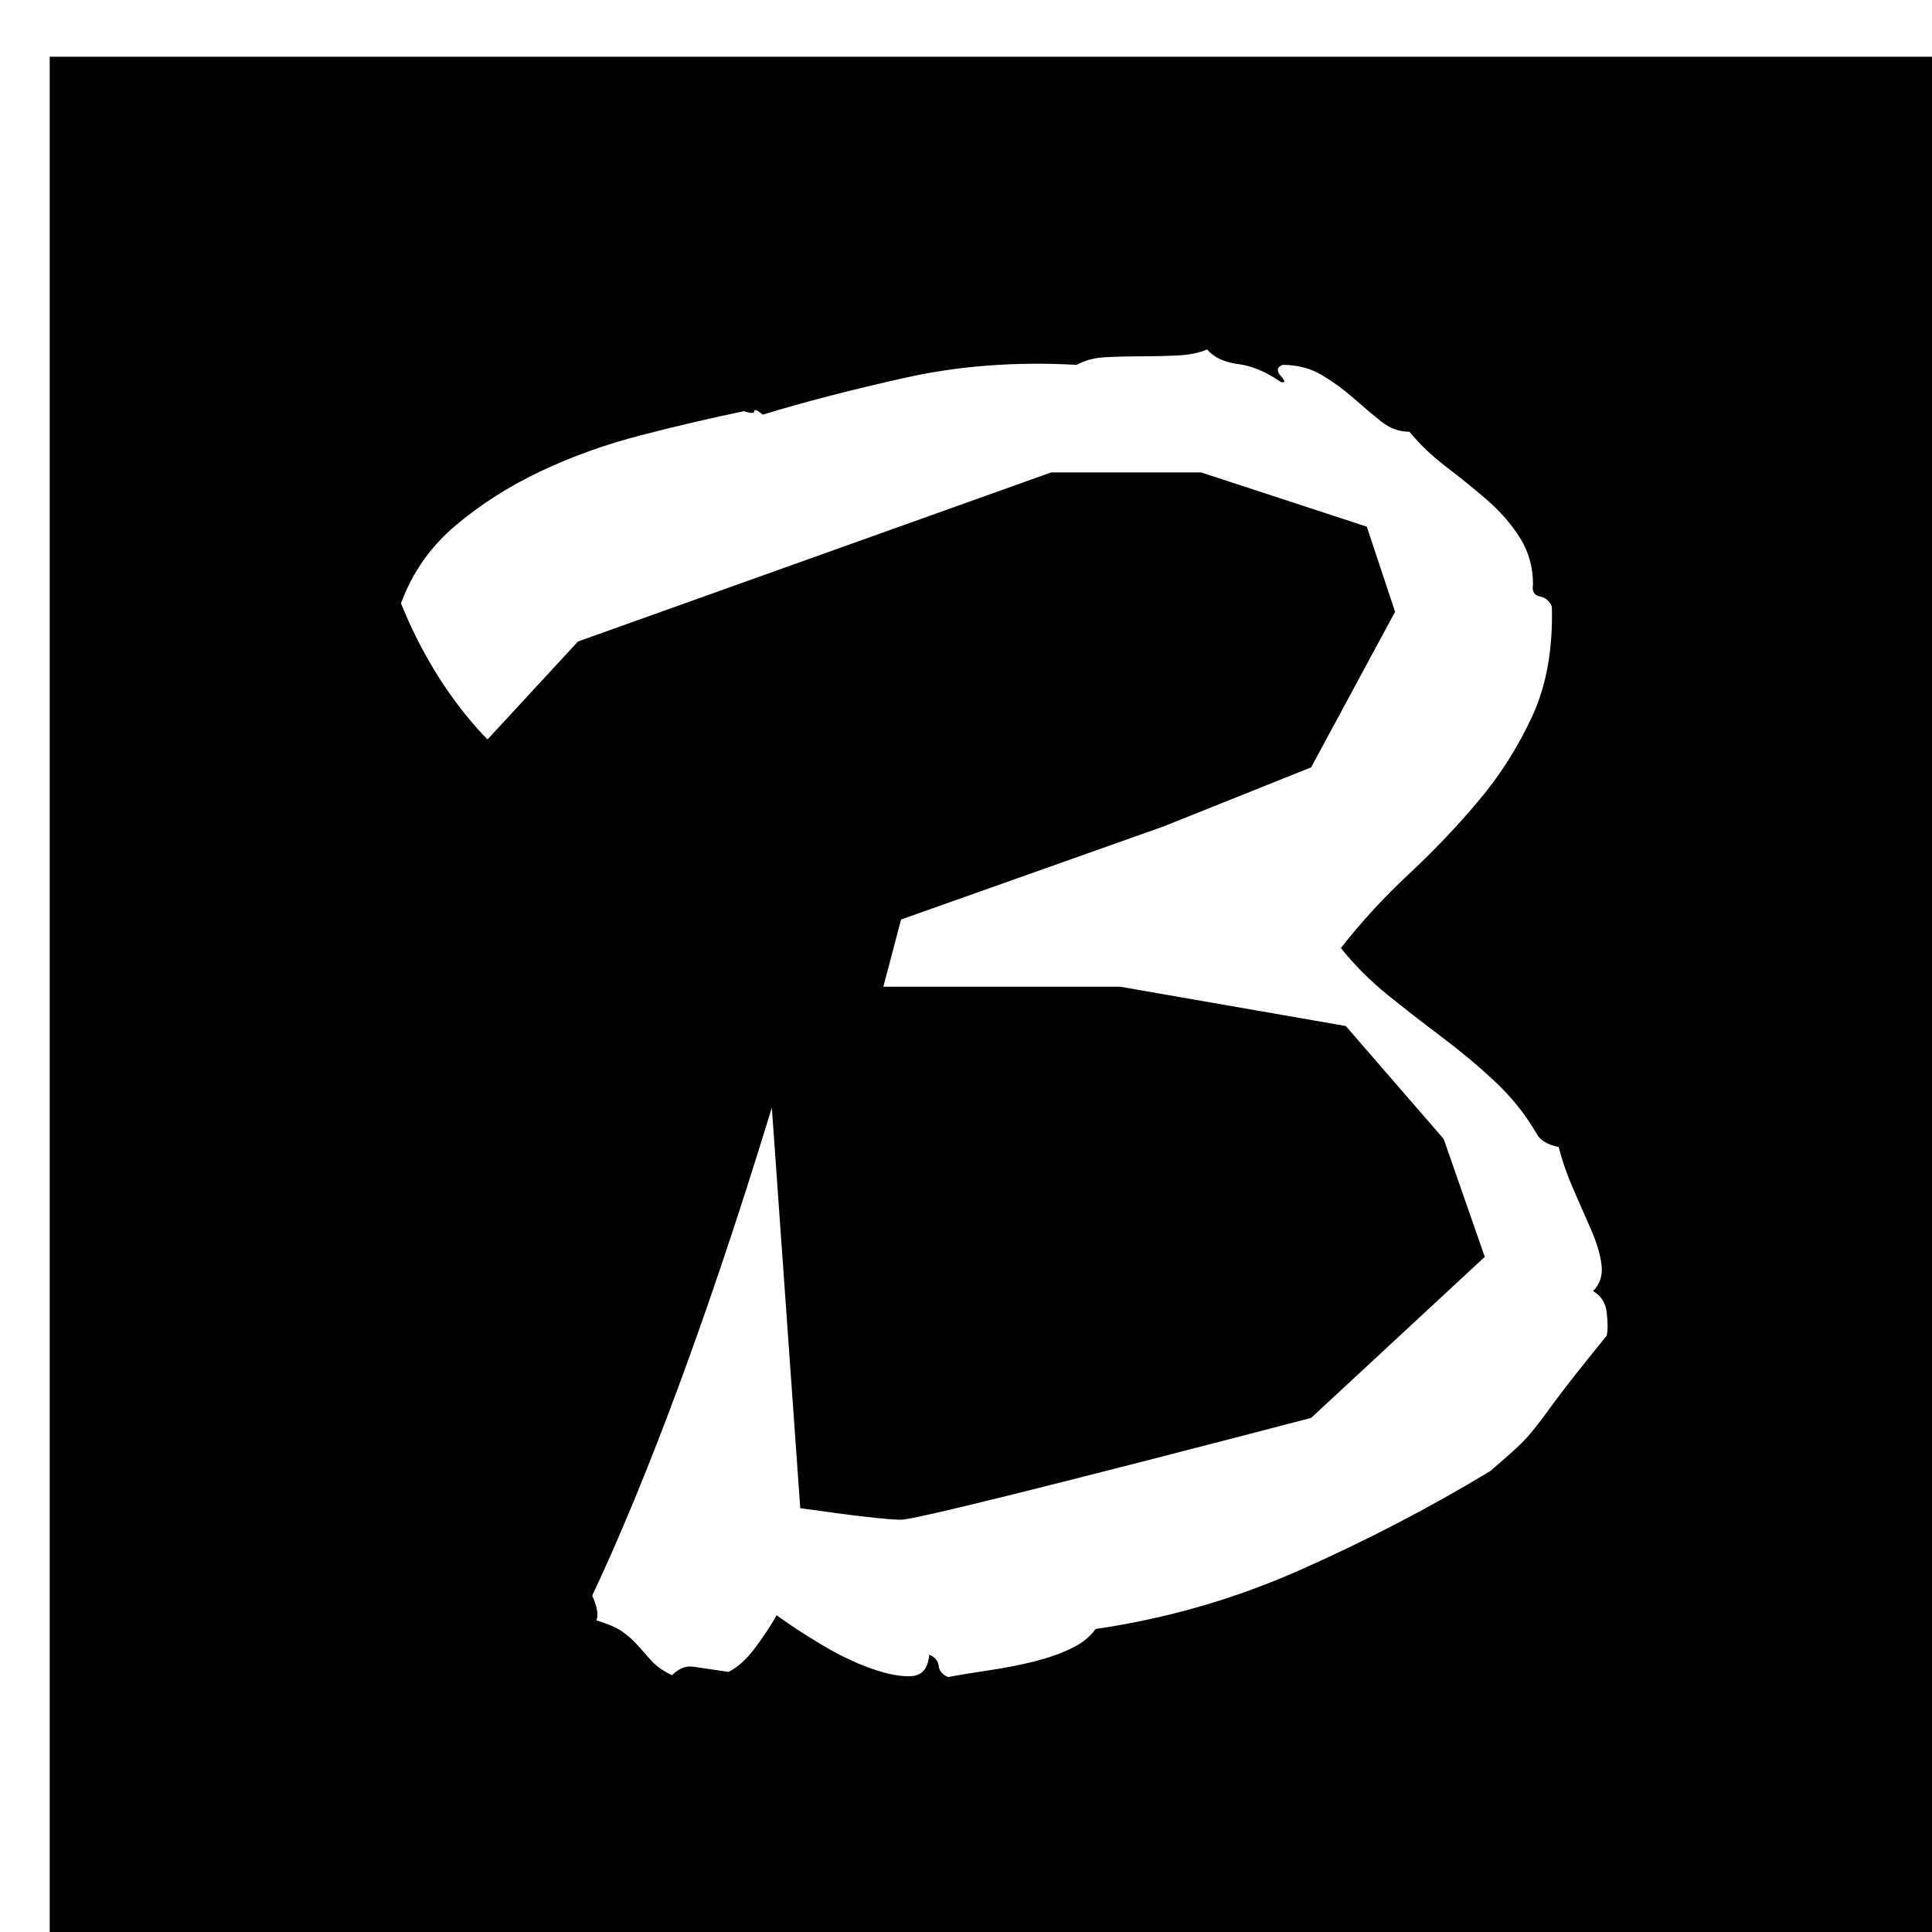 <svg viewBox="0 0 33 33" version="1.1" xmlns="http://www.w3.org/2000/svg" xmlns:xlink="http://www.w3.org/1999/xlink">
    
            <path d="M12.771,13.107 L14.025,15.061 C14.004,15.783 13.948,16.307 13.856,16.631 C11.414,25.249 9.159,29.788 8.005,30.465 C5.034,30.425 4.596,25.07 6.692,14.4 L9.873,10.957 L17.952,8.07 L20.518,8.07 L23.346,8.996 L23.829,10.45 L22.395,13.107 L19.866,14.119 L15.391,15.706 L15.088,16.854 L19.134,16.854 L22.987,17.525 L24.659,19.454 L25.361,21.468 L22.395,24.219 C17.949,25.379 15.614,25.958 15.391,25.958 C15.168,25.958 14.594,25.892 13.669,25.761" id="b" class="stroke"></path>
            <path d="M0.849,0.969 L33.849,0.969 L33.849,33.969 L0.849,33.969 L0.849,0.969 Z M10.188,13.85 C10.403,13.771 10.647,13.737 10.921,13.747 C11.194,13.757 11.419,13.684 11.595,13.527 C11.634,13.195 11.726,12.932 11.873,12.736 C12.019,12.541 12.259,12.424 12.591,12.385 C12.669,12.775 12.679,13.117 12.62,13.41 C12.561,13.703 12.478,13.981 12.371,14.245 C12.264,14.509 12.161,14.777 12.063,15.051 C11.966,15.324 11.927,15.637 11.946,15.988 C11.712,16.555 11.556,17.023 11.477,17.395 C11.399,17.766 11.326,18.112 11.258,18.435 C11.189,18.757 11.097,19.089 10.979,19.431 C10.862,19.772 10.657,20.187 10.364,20.676 C10.364,20.773 10.384,20.842 10.423,20.881 C10.462,20.92 10.501,20.969 10.54,21.027 C10.364,21.164 10.237,21.335 10.159,21.54 C10.081,21.745 10.018,21.955 9.969,22.17 C9.92,22.385 9.866,22.595 9.808,22.8 C9.749,23.005 9.632,23.176 9.456,23.312 C9.593,23.547 9.671,23.791 9.69,24.045 C9.554,24.084 9.456,24.152 9.397,24.25 C9.339,24.348 9.295,24.46 9.266,24.587 C9.236,24.714 9.217,24.851 9.207,24.997 C9.197,25.144 9.183,25.285 9.163,25.422 C9.261,25.734 9.397,26.013 9.573,26.257 C9.749,26.501 9.788,26.701 9.69,26.857 C9.866,26.896 10.003,27.019 10.101,27.224 C10.198,27.429 10.227,27.58 10.188,27.678 C10.384,27.736 10.53,27.8 10.628,27.868 C10.726,27.937 10.813,28.015 10.892,28.103 L11.126,28.366 C11.204,28.454 11.321,28.537 11.477,28.615 C11.595,28.498 11.717,28.449 11.844,28.469 C11.971,28.488 12.171,28.518 12.444,28.557 C12.601,28.479 12.752,28.342 12.898,28.146 C13.045,27.951 13.167,27.766 13.265,27.59 C13.479,27.746 13.733,27.912 14.026,28.088 C14.319,28.264 14.602,28.4 14.876,28.498 C15.149,28.596 15.379,28.64 15.564,28.63 C15.75,28.62 15.852,28.498 15.872,28.264 C15.97,28.303 16.023,28.366 16.033,28.454 C16.043,28.542 16.097,28.605 16.194,28.645 C16.409,28.605 16.648,28.566 16.912,28.527 C17.176,28.488 17.425,28.439 17.659,28.381 C17.893,28.322 18.103,28.249 18.289,28.161 C18.475,28.073 18.616,27.961 18.714,27.824 C19.925,27.648 21.092,27.312 22.215,26.813 C23.338,26.315 24.417,25.754 25.452,25.129 C25.726,24.895 25.901,24.738 25.979,24.66 C26.058,24.582 26.136,24.494 26.214,24.396 C26.292,24.299 26.409,24.143 26.565,23.928 C26.722,23.713 27.015,23.342 27.444,22.814 C27.464,22.717 27.464,22.585 27.444,22.419 C27.425,22.253 27.347,22.131 27.21,22.053 C27.327,21.936 27.376,21.789 27.356,21.613 C27.337,21.437 27.278,21.237 27.181,21.013 C27.083,20.788 26.98,20.554 26.873,20.31 C26.766,20.065 26.683,19.826 26.624,19.592 C26.429,19.553 26.302,19.475 26.243,19.357 C26.048,19.025 25.809,18.728 25.525,18.464 C25.242,18.2 24.944,17.951 24.632,17.717 C24.319,17.482 24.012,17.243 23.709,16.999 C23.406,16.755 23.138,16.486 22.903,16.193 C23.255,15.744 23.641,15.324 24.06,14.934 C24.48,14.543 24.876,14.128 25.247,13.688 C25.618,13.249 25.926,12.766 26.17,12.238 C26.414,11.711 26.526,11.086 26.507,10.363 C26.468,10.266 26.399,10.207 26.302,10.188 C26.204,10.168 26.165,10.1 26.185,9.982 C26.185,9.689 26.111,9.426 25.965,9.191 C25.818,8.957 25.633,8.742 25.408,8.547 C25.184,8.352 24.949,8.161 24.705,7.976 C24.461,7.79 24.251,7.59 24.075,7.375 C23.899,7.375 23.738,7.316 23.592,7.199 C23.445,7.082 23.289,6.95 23.123,6.804 C22.957,6.657 22.776,6.525 22.581,6.408 C22.386,6.291 22.161,6.232 21.907,6.232 C21.81,6.271 21.8,6.335 21.878,6.423 C21.956,6.511 21.956,6.545 21.878,6.525 C21.624,6.35 21.38,6.247 21.145,6.218 C20.911,6.188 20.735,6.105 20.618,5.969 C20.481,6.027 20.315,6.062 20.12,6.071 C19.925,6.081 19.72,6.086 19.505,6.086 C19.29,6.086 19.085,6.091 18.89,6.101 C18.694,6.11 18.528,6.154 18.392,6.232 C17.356,6.174 16.38,6.247 15.462,6.452 C14.544,6.657 13.733,6.867 13.03,7.082 C12.933,7.004 12.884,6.984 12.884,7.023 C12.884,7.063 12.825,7.063 12.708,7.023 C12.142,7.141 11.556,7.277 10.95,7.434 C10.345,7.59 9.773,7.795 9.236,8.049 C8.699,8.303 8.216,8.61 7.786,8.972 C7.356,9.333 7.044,9.777 6.849,10.305 C7.181,11.125 7.615,11.838 8.152,12.443 C8.689,13.049 9.368,13.518 10.188,13.85 Z M23.076,19.508 C23.115,19.781 23.066,19.996 22.93,20.152 C22.793,20.308 22.627,20.45 22.432,20.577 C22.236,20.704 22.041,20.836 21.846,20.972 C21.65,21.109 21.523,21.295 21.465,21.529 C20.898,21.744 20.351,21.973 19.824,22.218 C19.297,22.462 18.76,22.706 18.213,22.95 C17.666,23.194 17.1,23.414 16.514,23.609 C15.928,23.804 15.283,23.951 14.58,24.049 C14.834,23.287 15.098,22.506 15.371,21.705 C15.644,20.904 15.908,20.172 16.162,19.508 C16.67,19.429 17.178,19.312 17.685,19.156 C18.193,19 18.725,18.878 19.282,18.79 C19.839,18.702 20.425,18.697 21.04,18.775 C21.655,18.853 22.334,19.097 23.076,19.508 Z M21.033,10.338 C20.467,11.041 19.832,11.681 19.129,12.257 C18.426,12.833 17.605,13.307 16.668,13.678 C16.453,13.248 16.136,12.906 15.716,12.652 C15.296,12.398 14.891,12.105 14.5,11.773 C15.301,11.285 16.287,10.914 17.459,10.66 C18.631,10.406 19.822,10.299 21.033,10.338 Z" id="mask" ></path>
</svg>
